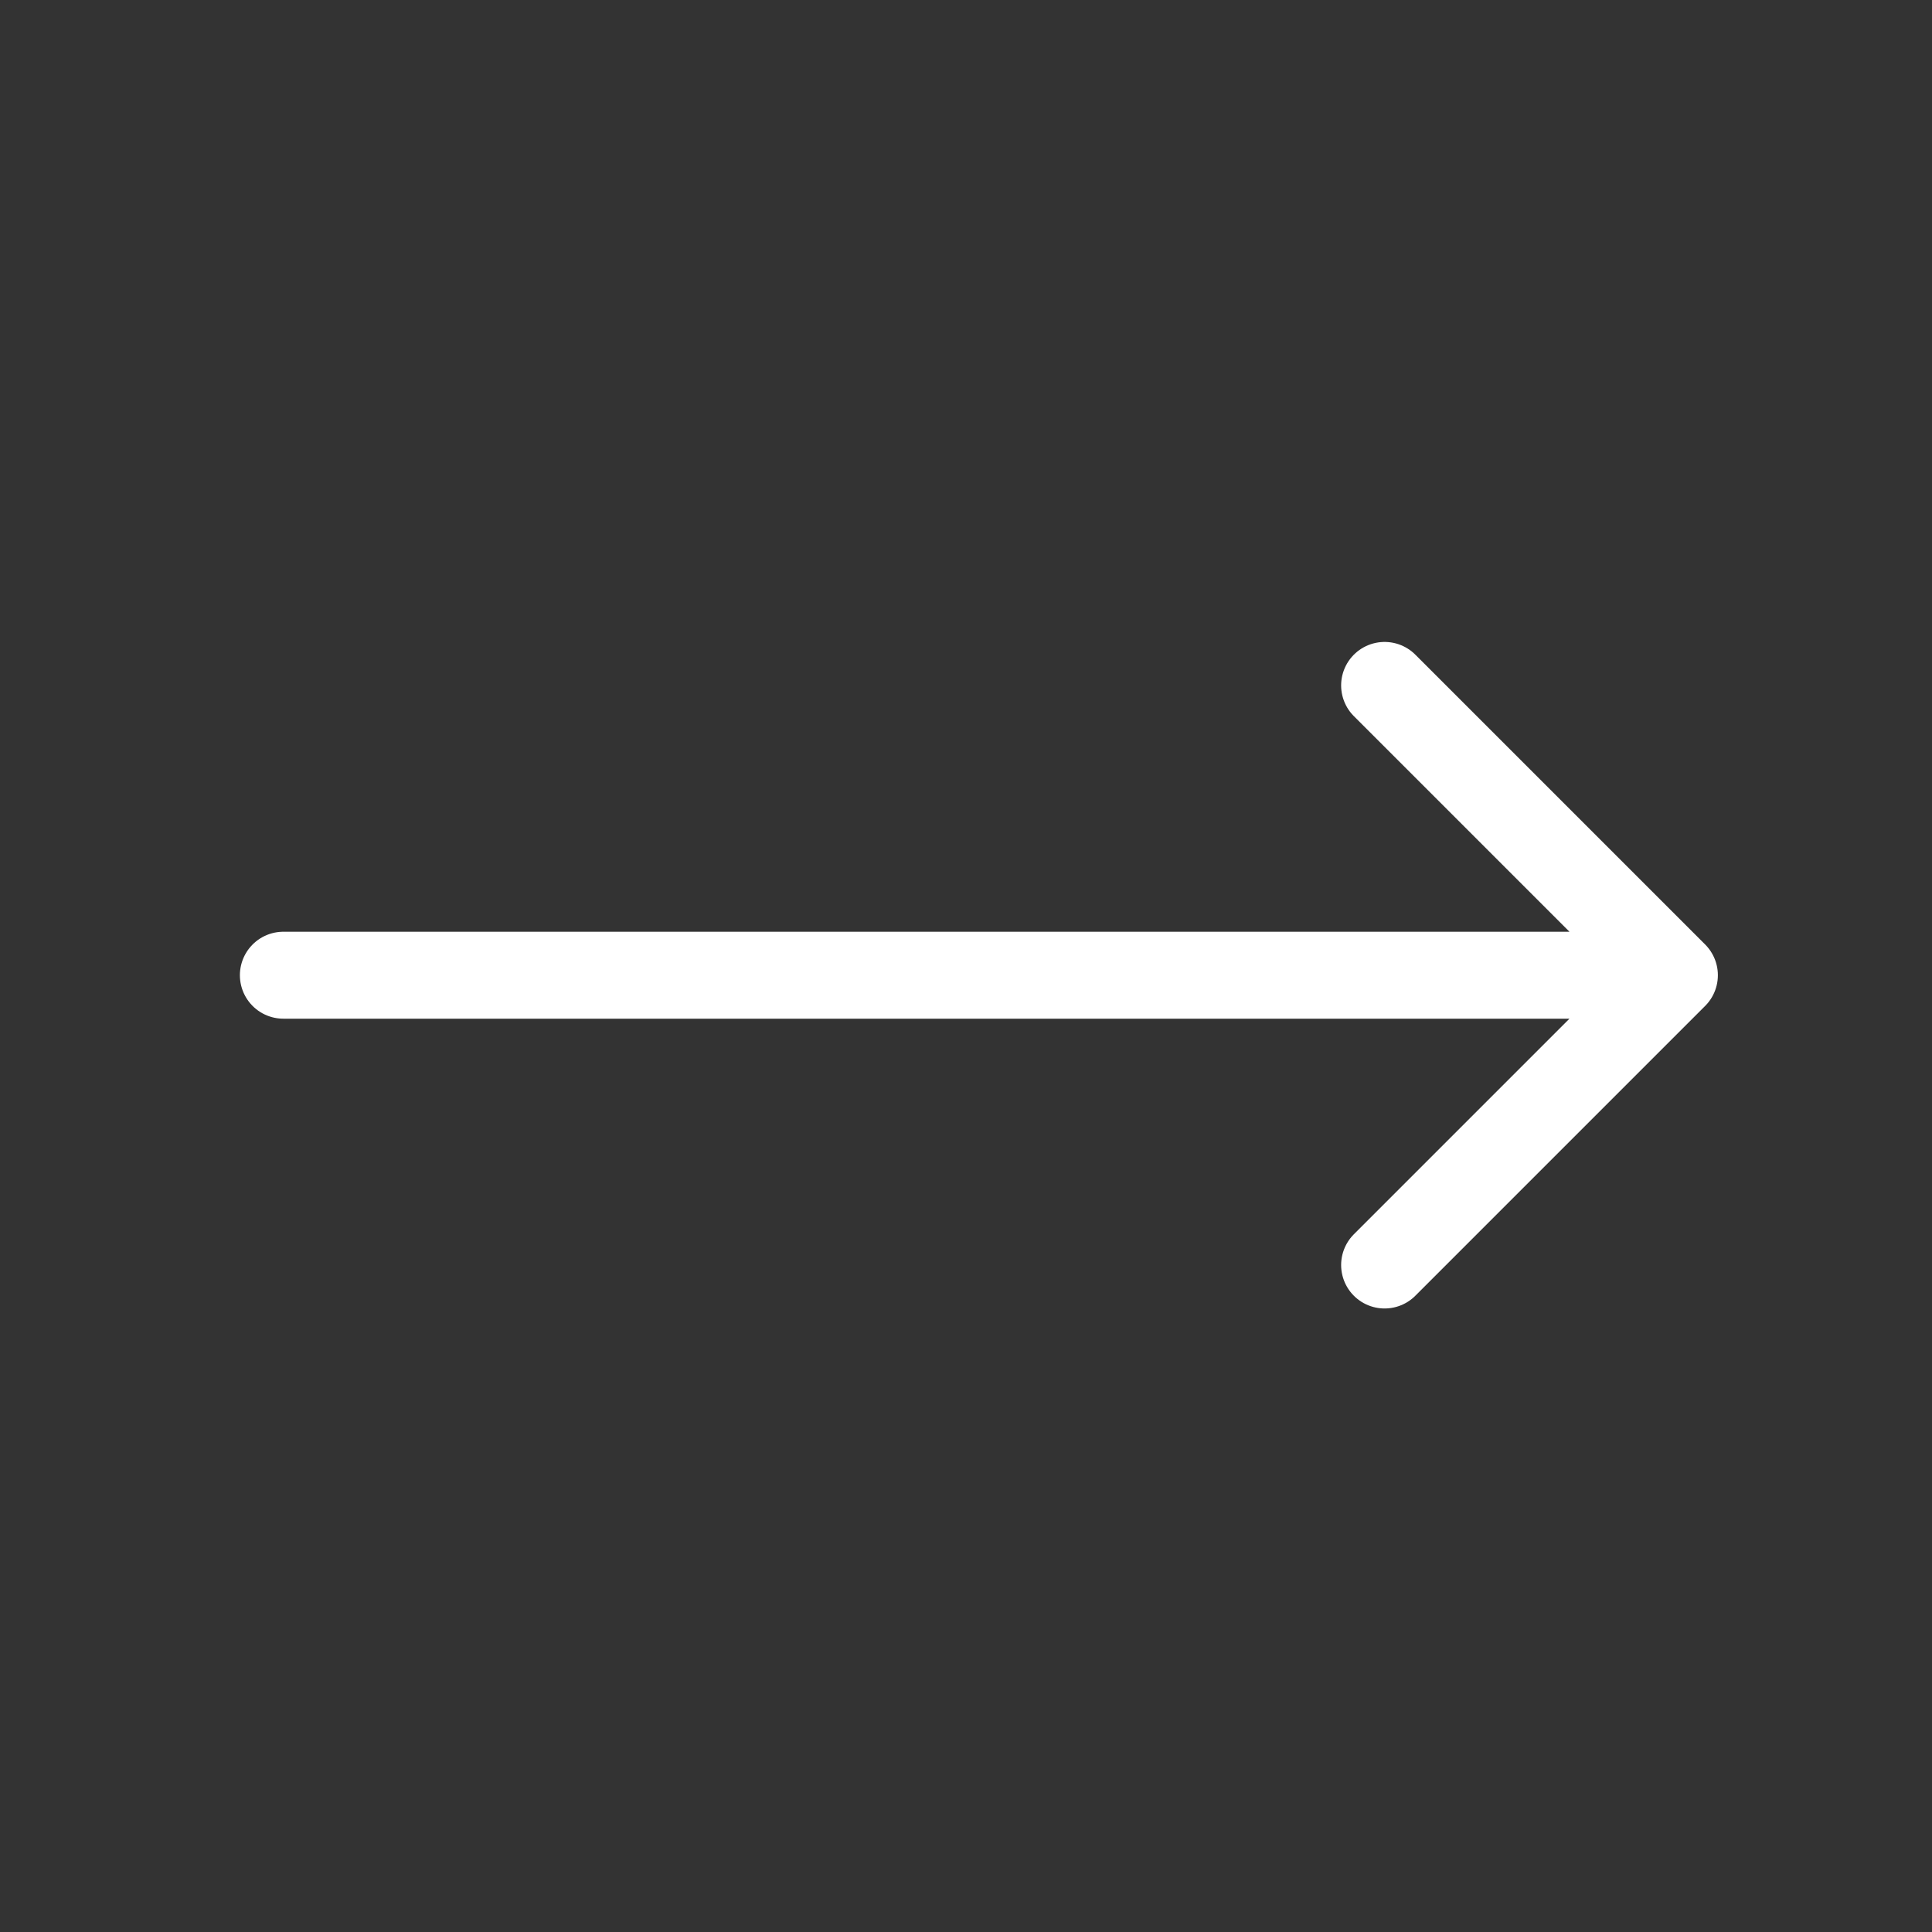 <svg width="30" height="30" viewBox="0 0 30 30" fill="none" xmlns="http://www.w3.org/2000/svg">
<rect x="0" y="0" width="30" height="30" fill="#333333" stroke="none"/>
<path d="M21.5 10.643L26 15.143M26 15.143L21.5 19.643M26 15.143H4.4" stroke="white" stroke-width="1.35" stroke-linecap="round" stroke-linejoin="round"/>
</svg>
